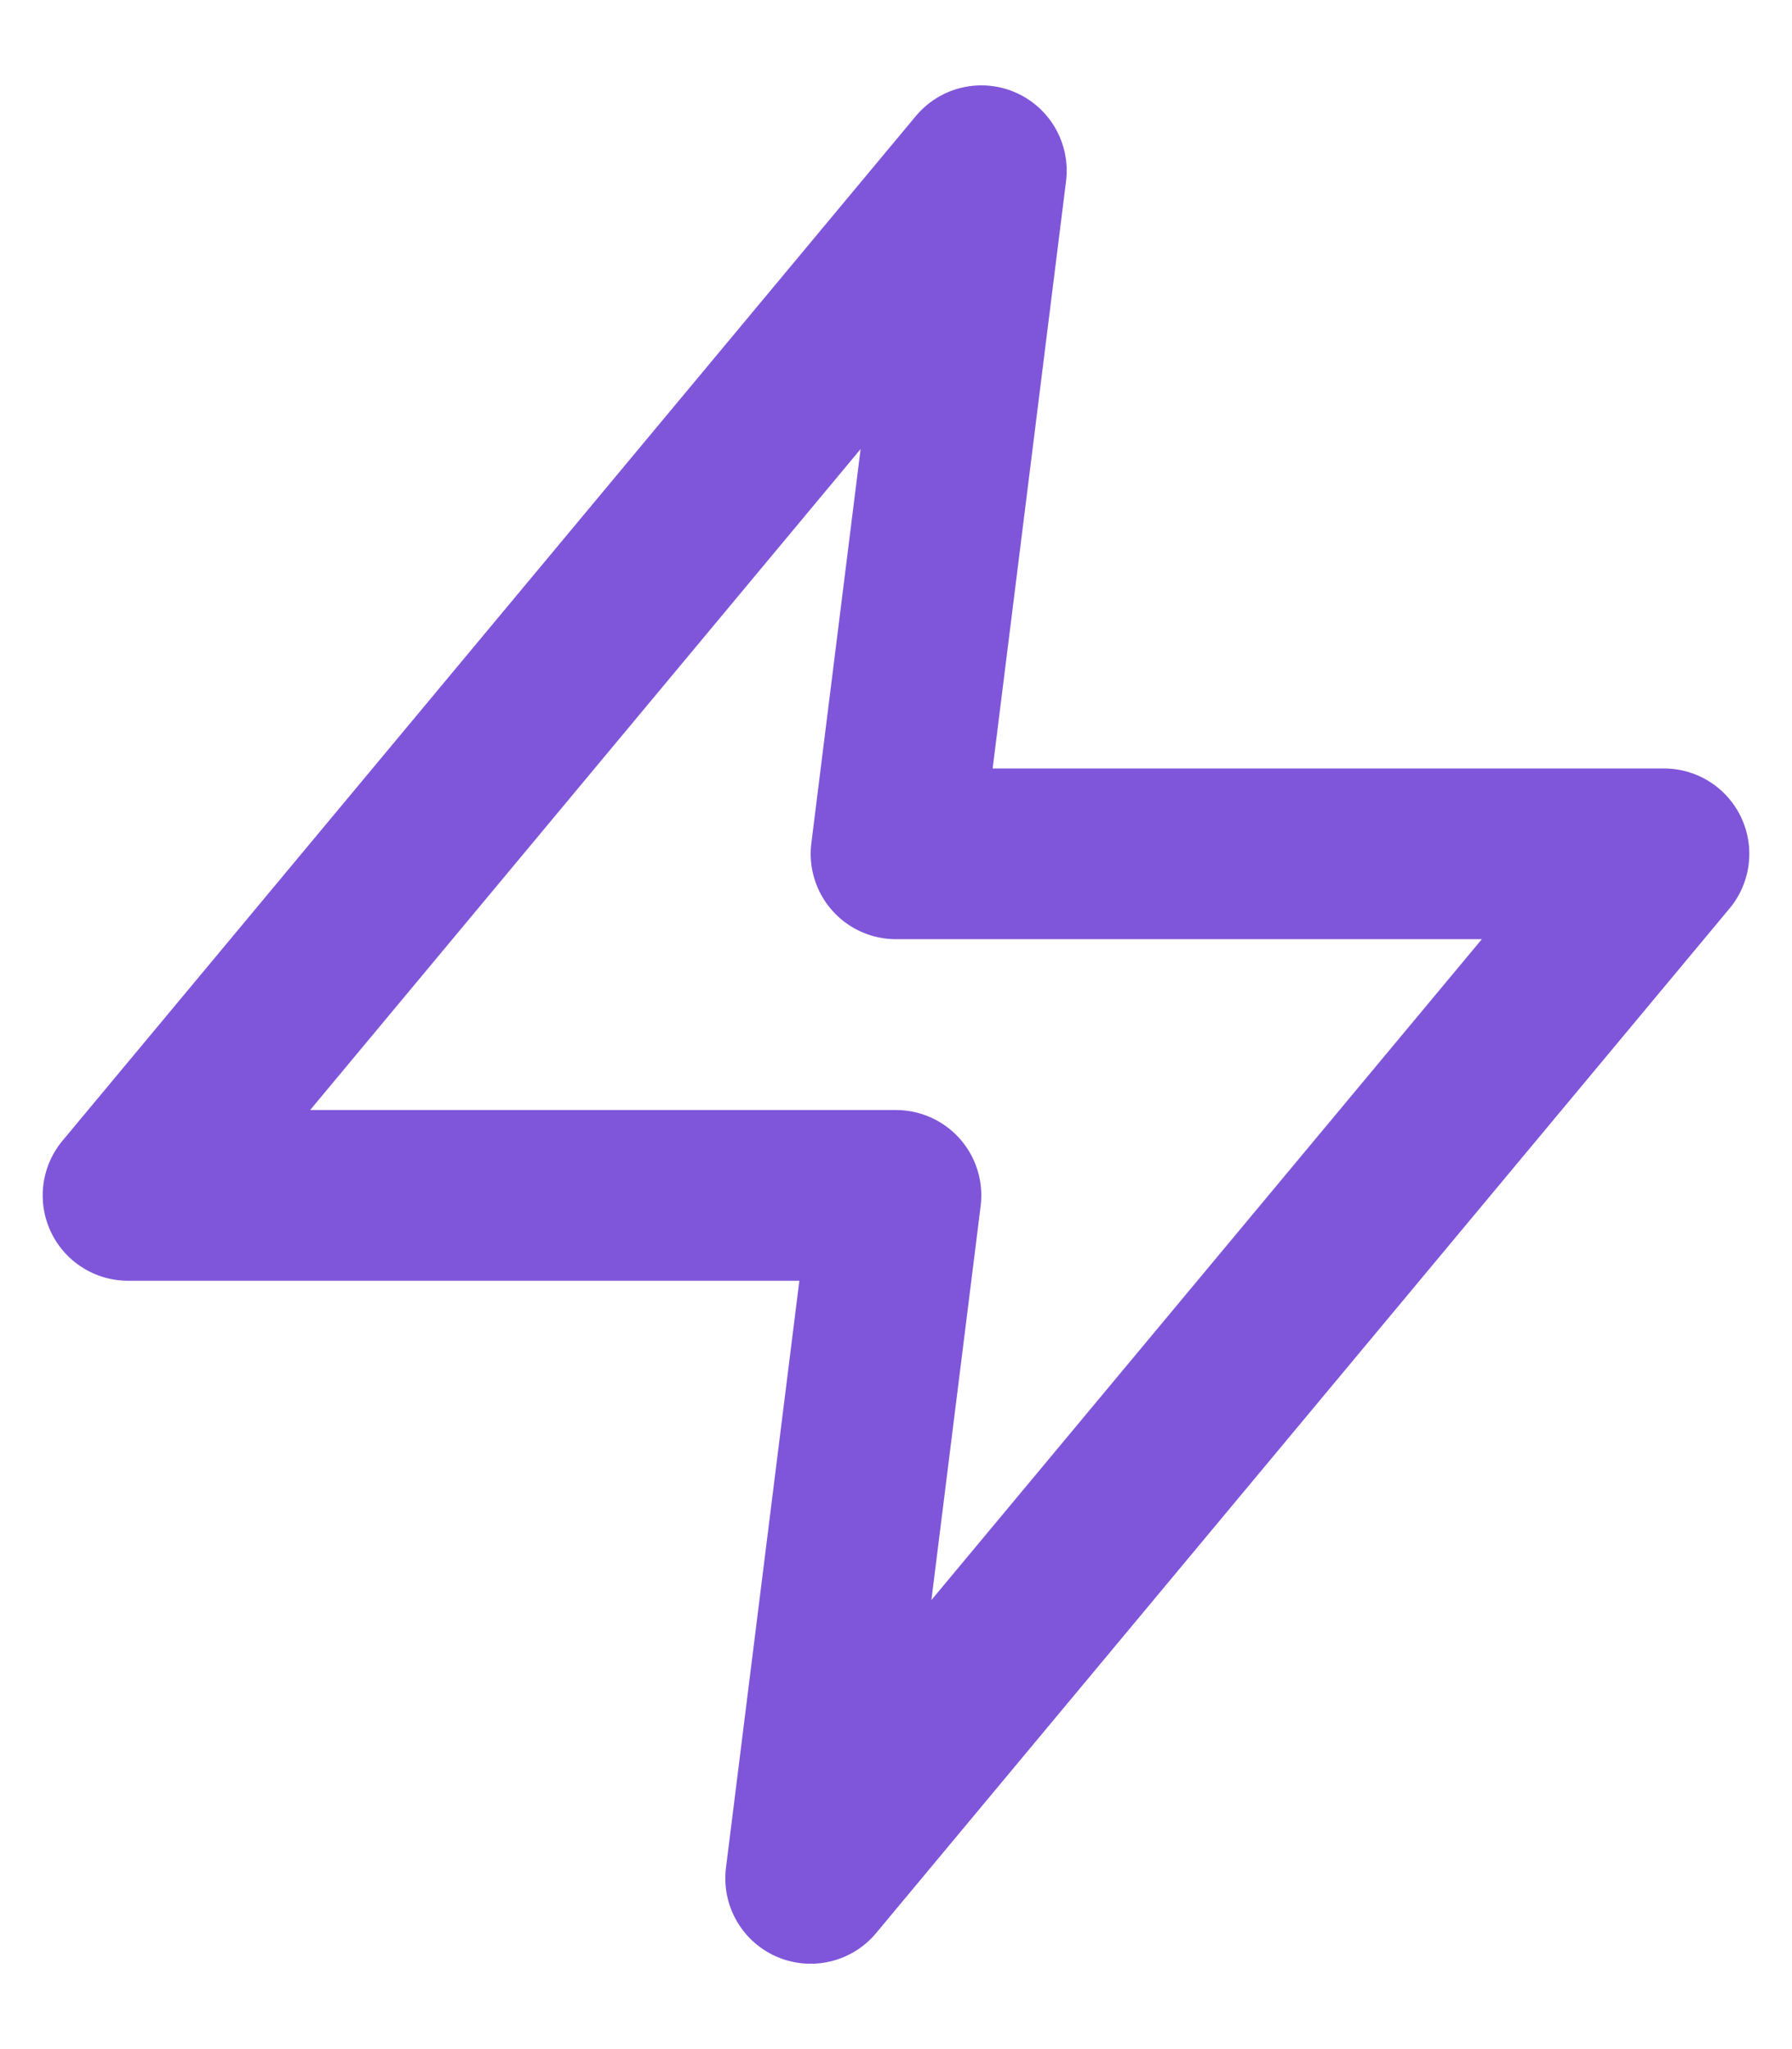 <svg width="14" height="16" viewBox="0 0 14 16" fill="none" xmlns="http://www.w3.org/2000/svg">
<path d="M7.667 1.333L1 9.334H7L6.333 14.667L13 6.667H7L7.667 1.333Z" stroke="#7F56D9" stroke-width="1.333" stroke-linecap="round" stroke-linejoin="round"/>
</svg>
